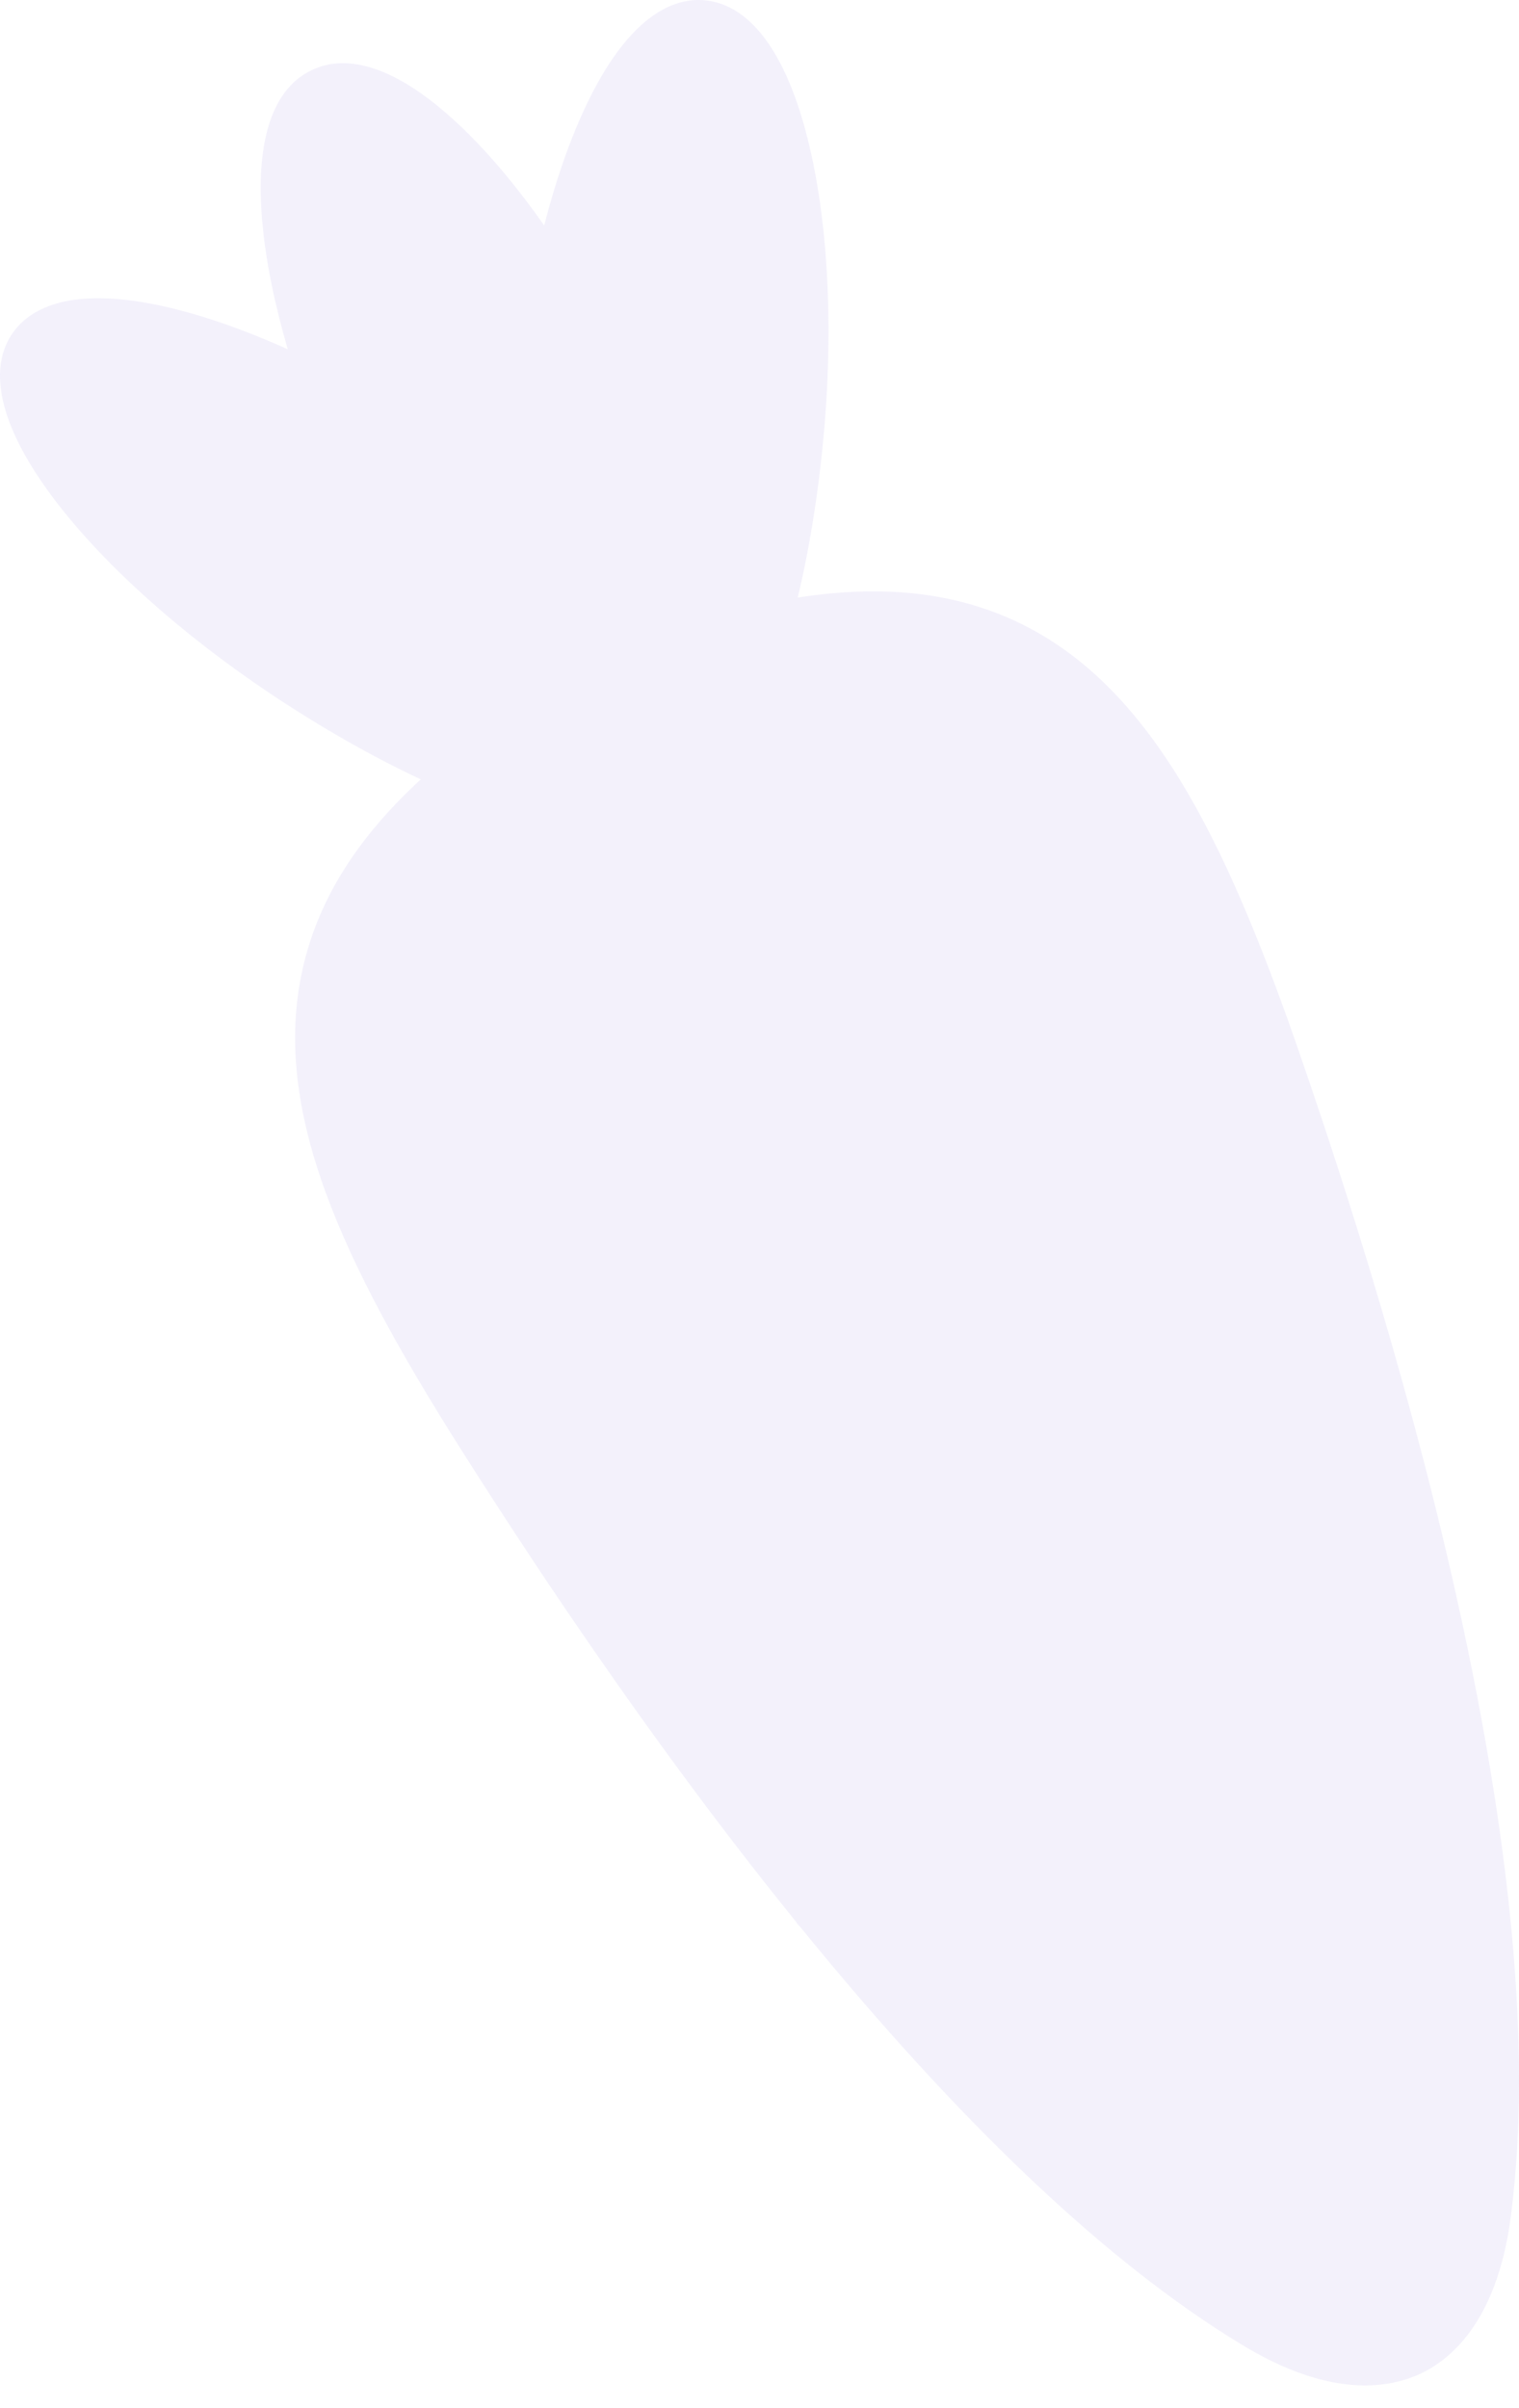 <svg width="53" height="84" viewBox="0 0 53 84" fill="none" xmlns="http://www.w3.org/2000/svg">
<g style="mix-blend-mode:multiply" opacity="0.1">
<path fill-rule="evenodd" clip-rule="evenodd" d="M52.73 77.18C53.441 71.578 52.748 64.128 50.669 55.031C48.972 47.588 46.647 40.44 44.996 35.748C42.475 28.682 39.836 23.56 35.151 21.54C33.325 20.756 31.302 20.48 28.962 20.702C28.593 20.737 28.216 20.785 27.833 20.845C28.264 19.056 28.583 17.017 28.767 14.874C29.078 11.139 28.869 7.57 28.175 4.825C27.83 3.451 27.374 2.343 26.829 1.541C26.179 0.588 25.412 0.072 24.542 0.006C23.639 -0.061 22.272 0.377 20.891 2.825C20.147 4.149 19.5 5.87 18.988 7.864C18.535 7.22 18.072 6.613 17.603 6.051C16.483 4.708 14.789 2.987 13.087 2.406L13.06 2.397C12.242 2.122 11.5 2.141 10.867 2.453C10.229 2.753 9.754 3.321 9.457 4.132C8.839 5.829 9.131 8.241 9.485 9.965C9.633 10.684 9.821 11.426 10.041 12.184C8.161 11.339 6.412 10.773 4.911 10.532C2.135 10.085 0.942 10.886 0.431 11.633C-0.058 12.348 -0.13 13.27 0.209 14.373C0.495 15.303 1.078 16.346 1.938 17.476C3.656 19.724 6.322 22.112 9.437 24.199C11.224 25.39 13.014 26.406 14.683 27.185C14.399 27.446 14.128 27.709 13.872 27.975C12.239 29.667 11.194 31.422 10.673 33.34C9.336 38.264 11.699 43.518 15.664 49.888C16.783 51.674 18.173 53.827 19.763 56.172C19.777 56.193 19.791 56.217 19.808 56.237C21.964 59.409 24.486 62.922 27.214 66.336C27.397 66.565 27.581 66.793 27.763 67.019C27.804 67.089 27.854 67.152 27.913 67.204C33.469 74.038 38.627 78.928 43.255 81.74C44.074 82.247 44.822 82.595 45.499 82.826C47.373 83.464 48.717 83.198 49.596 82.782C50.785 82.205 52.296 80.767 52.732 77.179L52.73 77.18Z" fill="#816DDB"/>
</g>
</svg>
